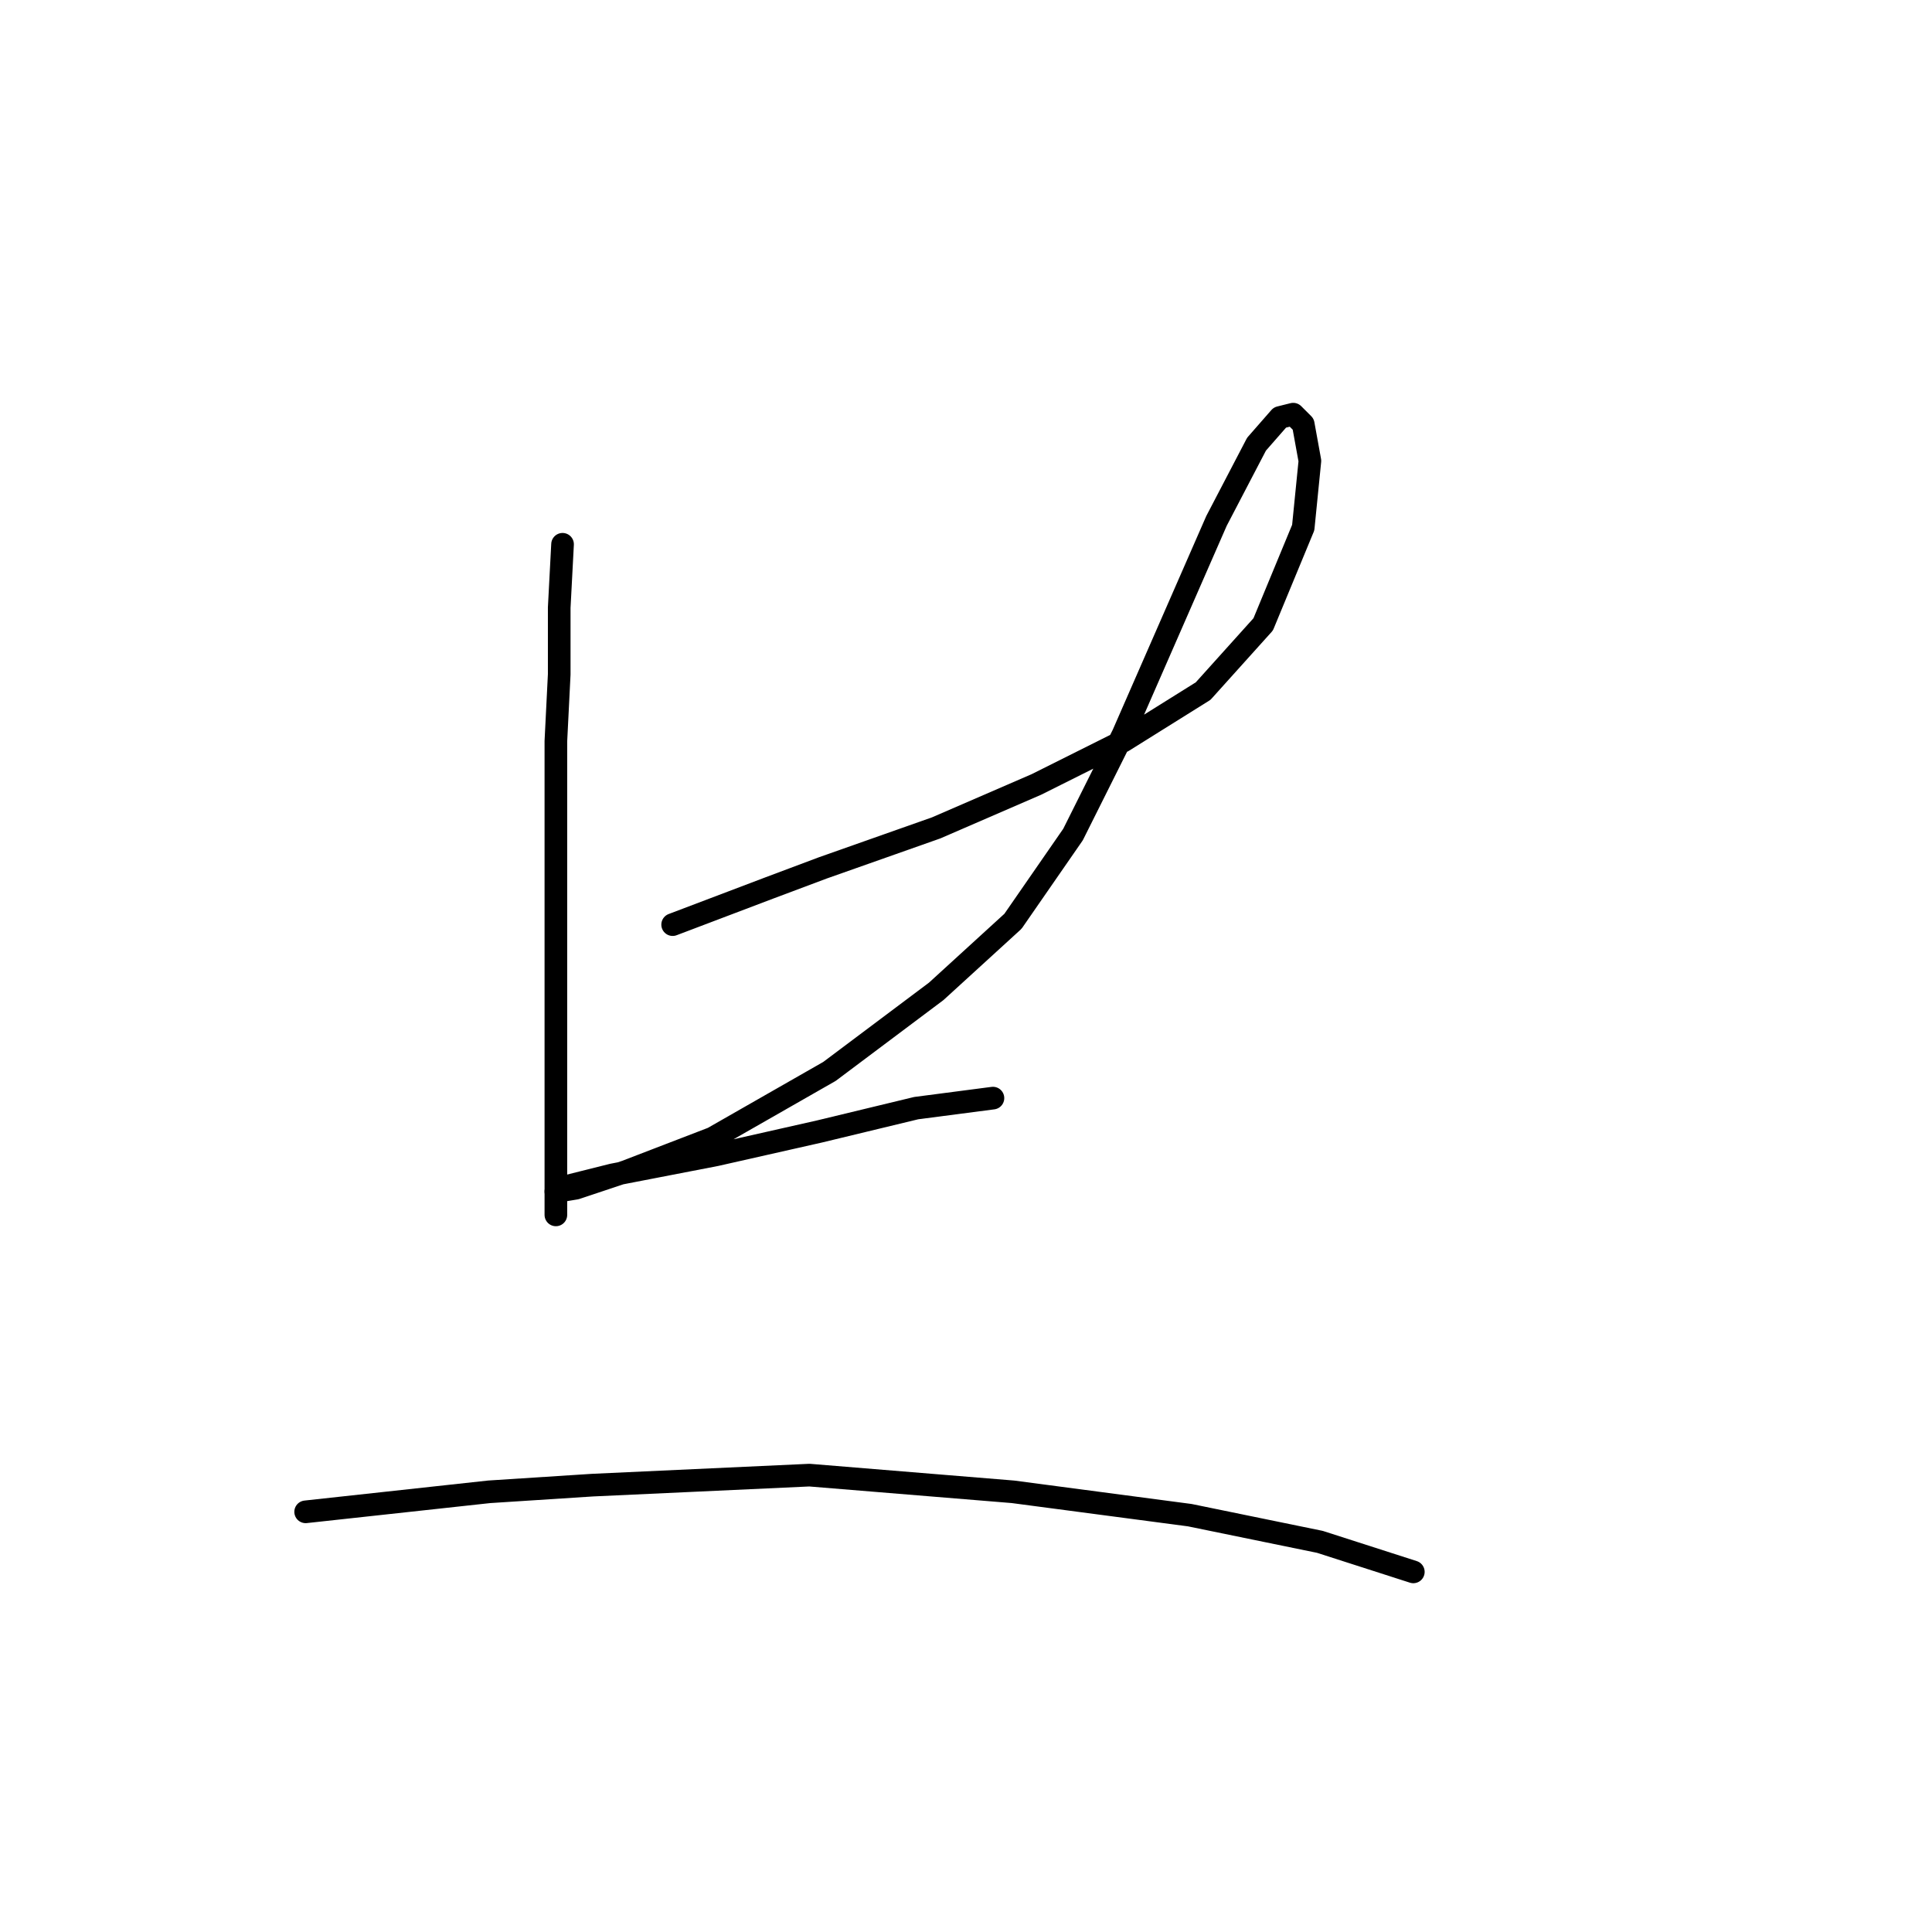 <?xml version="1.0" standalone="no"?>
    <svg width="256" height="256" xmlns="http://www.w3.org/2000/svg" version="1.1">
    <polyline stroke="black" stroke-width="3" stroke-linecap="round" fill="transparent" stroke-linejoin="round" points="74.541 72.12 74.099 80.52 74.099 89.361 73.657 98.203 73.657 115.445 73.657 122.96 73.657 137.107 73.657 148.159 73.657 155.232 73.657 159.211 73.657 160.979 73.657 160.979 " />
        <polyline stroke="black" stroke-width="3" stroke-linecap="round" fill="transparent" stroke-linejoin="round" points="89.13 122.518 101.95 117.655 109.024 115.002 124.055 109.697 137.317 103.95 148.811 98.203 159.422 91.572 167.379 82.73 172.684 69.91 173.568 61.068 172.684 56.205 171.358 54.879 169.59 55.321 166.495 58.858 161.19 69.026 158.095 76.099 148.811 97.319 142.18 110.582 134.223 122.076 124.055 131.36 109.908 141.97 94.435 150.811 82.941 155.232 76.309 157.443 73.657 157.885 74.099 157.443 81.172 155.674 94.877 153.022 108.582 149.927 121.402 146.833 131.57 145.506 131.57 145.506 " />
        <polyline stroke="black" stroke-width="3" stroke-linecap="round" fill="transparent" stroke-linejoin="round" points="40.5 200.325 64.815 197.673 78.52 196.788 107.255 195.462 134.223 197.673 157.653 200.767 174.895 204.304 187.273 208.283 187.273 208.283 " />
        </svg>